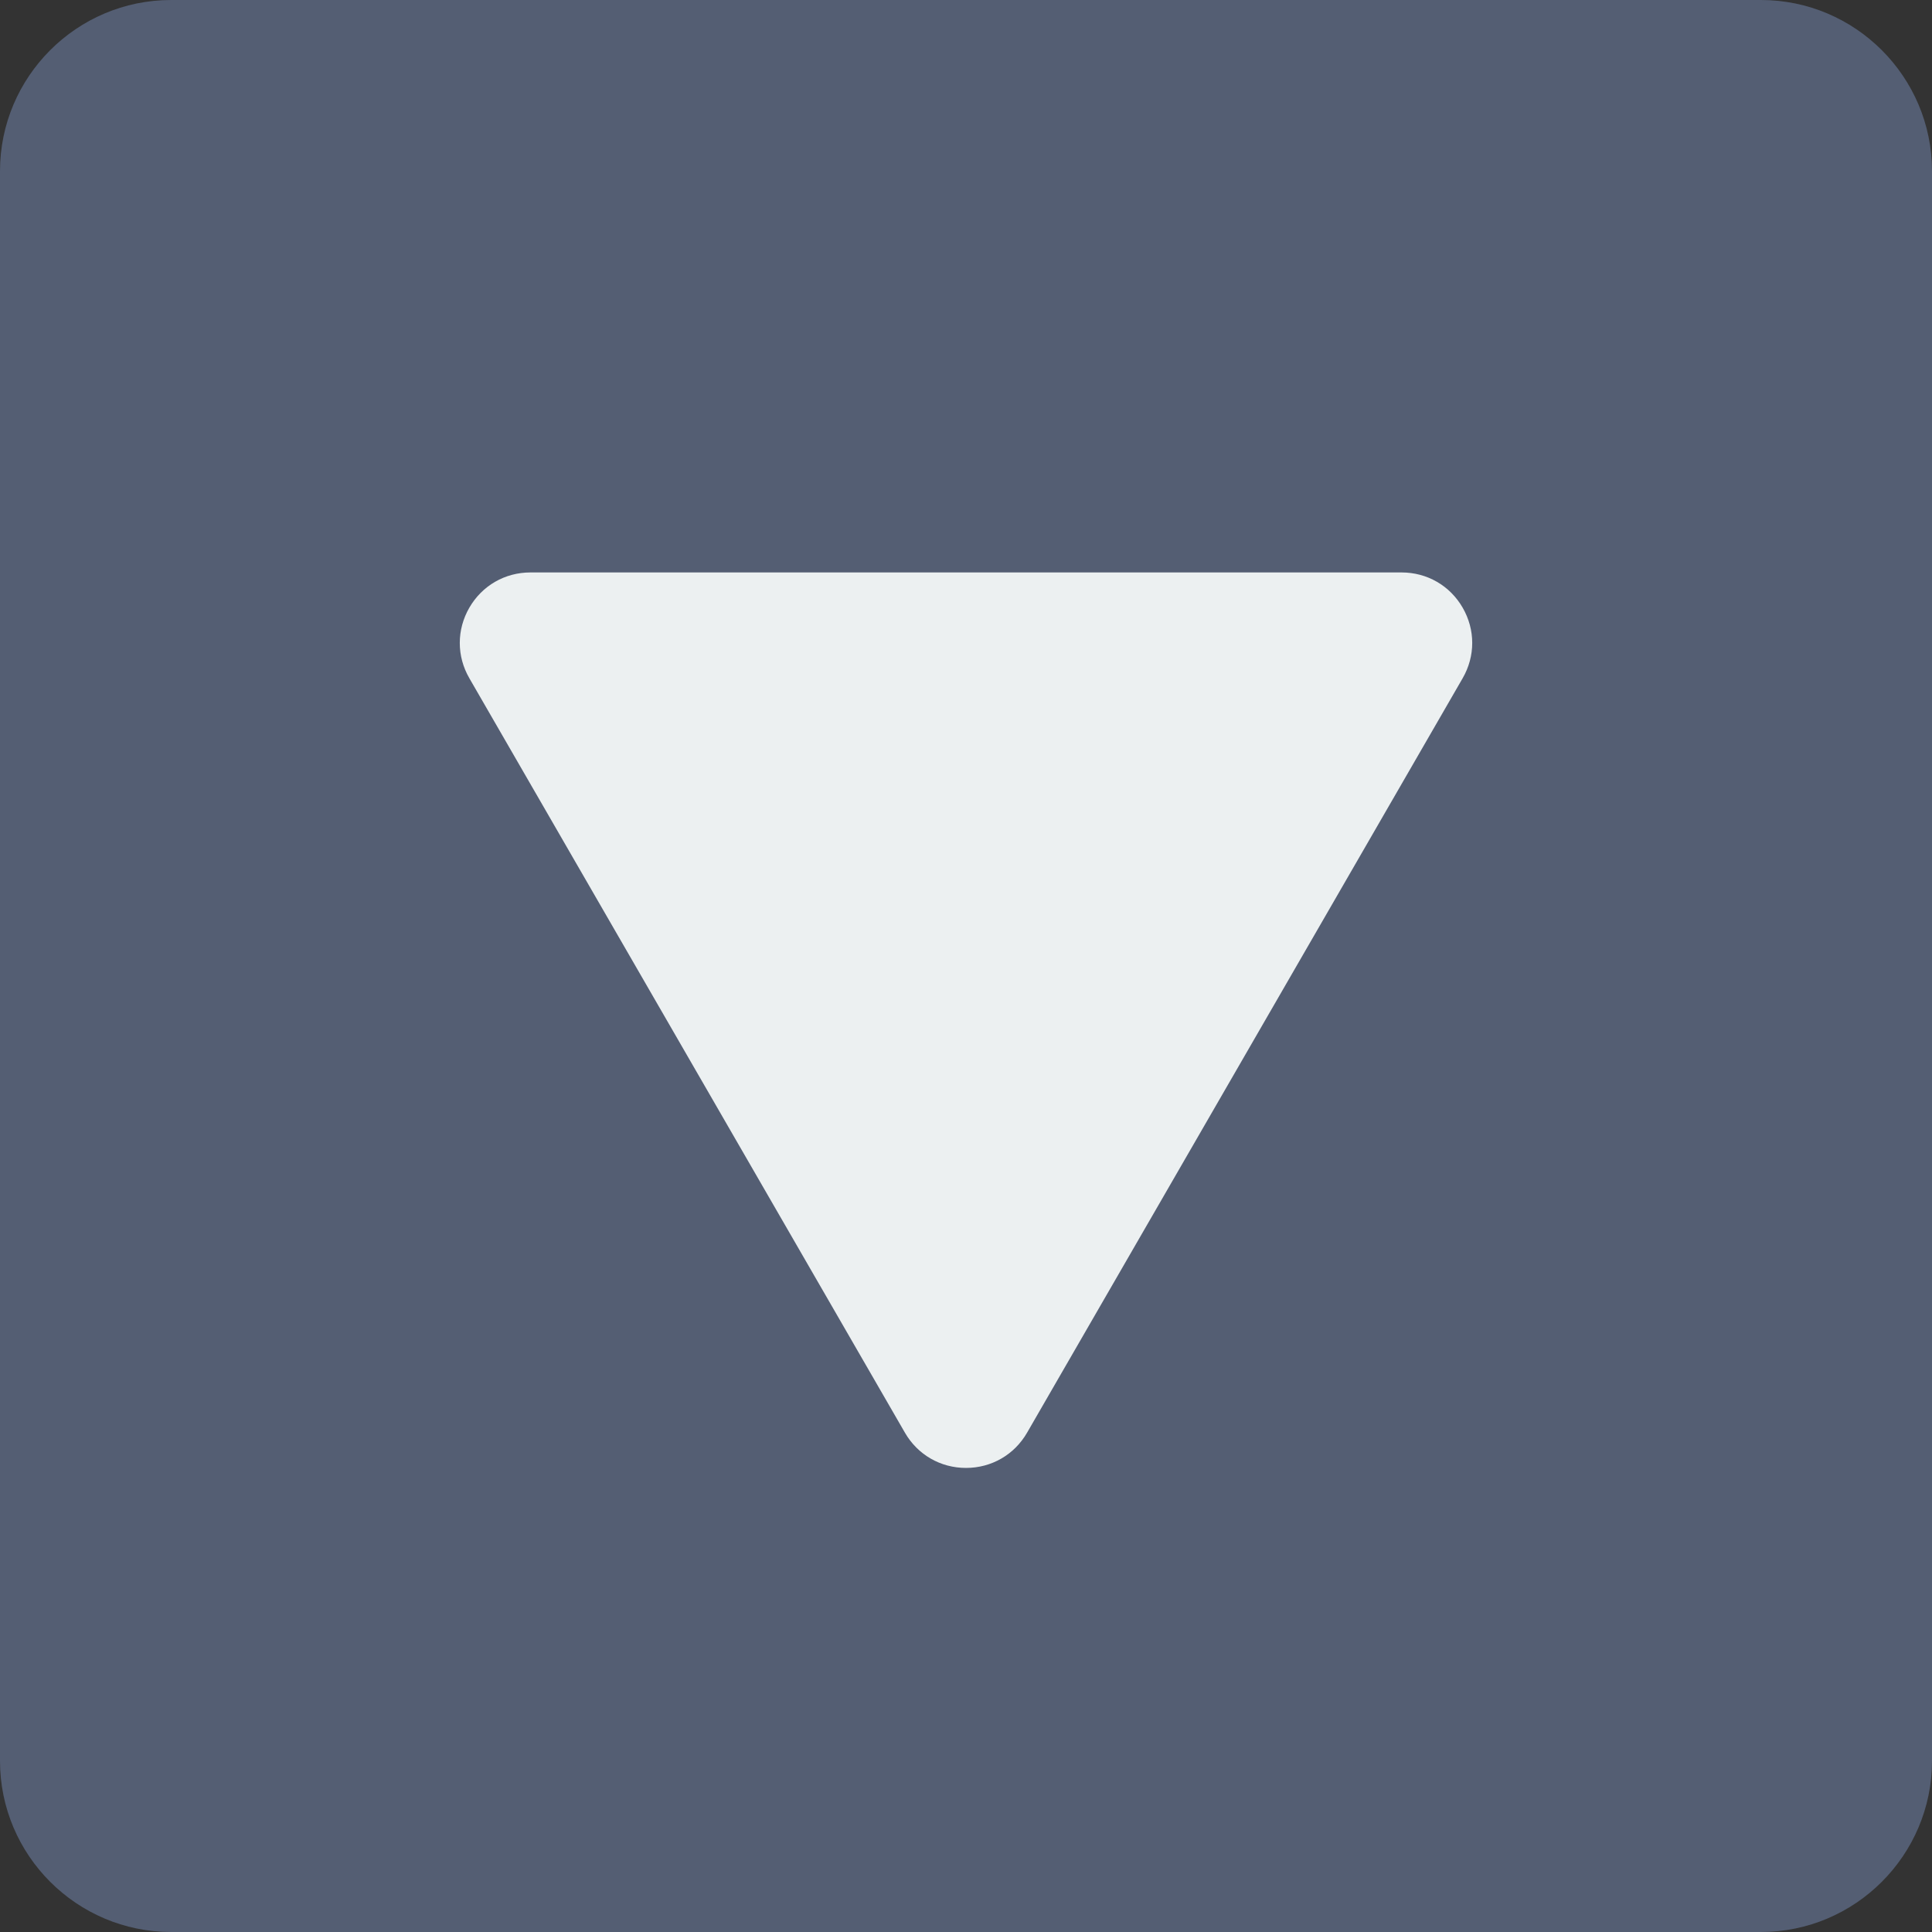 <?xml version="1.0"?>
<svg xmlns="http://www.w3.org/2000/svg" xmlns:xlink="http://www.w3.org/1999/xlink" version="1.1" id="Capa_1" x="0px" y="0px" viewBox="0 0 54 54" style="enable-background:new 0 0 54 54;" xml:space="preserve" width="512px" height="512px" class=""><rect x="0" y="0" width="54" height="54" fill="#333333" stroke="none"/><g><style type="text/css" id="night-mode-pro-style"/><link type="text/css" rel="stylesheet" id="night-mode-pro-link"/><g>
	<g>
		<path d="M1,49.217V4.783C1,2.694,2.694,1,4.783,1h44.435C51.306,1,53,2.694,53,4.783v44.435    C53,51.306,51.306,53,49.217,53H4.783C2.694,53,1,51.306,1,49.217z" data-original="#0096E6" class="active-path" data-old_color="#0096E6" style="fill:#545E73"/>
		<path d="M49.217,54H4.783C2.146,54,0,51.854,0,49.218V4.783C0,2.146,2.146,0,4.783,0h44.435    C51.854,0,54,2.146,54,4.782v44.435C54,51.854,51.854,54,49.217,54z M4.783,2C3.249,2,2,3.249,2,4.783v44.435    C2,50.752,3.249,52,4.783,52h44.435C50.751,52,52,50.751,52,49.217V4.782C52,3.248,50.751,2,49.217,2H4.783z" data-original="#0096E6" class="active-path" data-old_color="#0096E6" style="fill:#545E73"/>
	</g>
	<g>
		<path d="M26.159,39.544L13.984,18.456C13.611,17.809,14.078,17,14.825,17h24.349    c0.747,0,1.215,0.809,0.841,1.456L27.841,39.544C27.467,40.191,26.533,40.191,26.159,39.544z" data-original="#FFFFFF" class="" data-old_color="#F0F0F0" style="fill:#ECF0F1"/>
		<path d="M27,41.029c-0.712,0-1.351-0.368-1.707-0.985L13.118,18.956c-0.356-0.616-0.356-1.354,0-1.971    C13.475,16.368,14.113,16,14.825,16h24.35c0.712,0,1.351,0.368,1.707,0.985c0.356,0.617,0.356,1.354,0,1.971L28.707,40.044    C28.351,40.661,27.712,41.029,27,41.029z M39.149,17.956L14.825,18L27,39L39.149,17.956z" data-original="#FFFFFF" class="" data-old_color="#F0F0F0" style="fill:#ECF0F1"/>
	</g>
</g></g> </svg>
